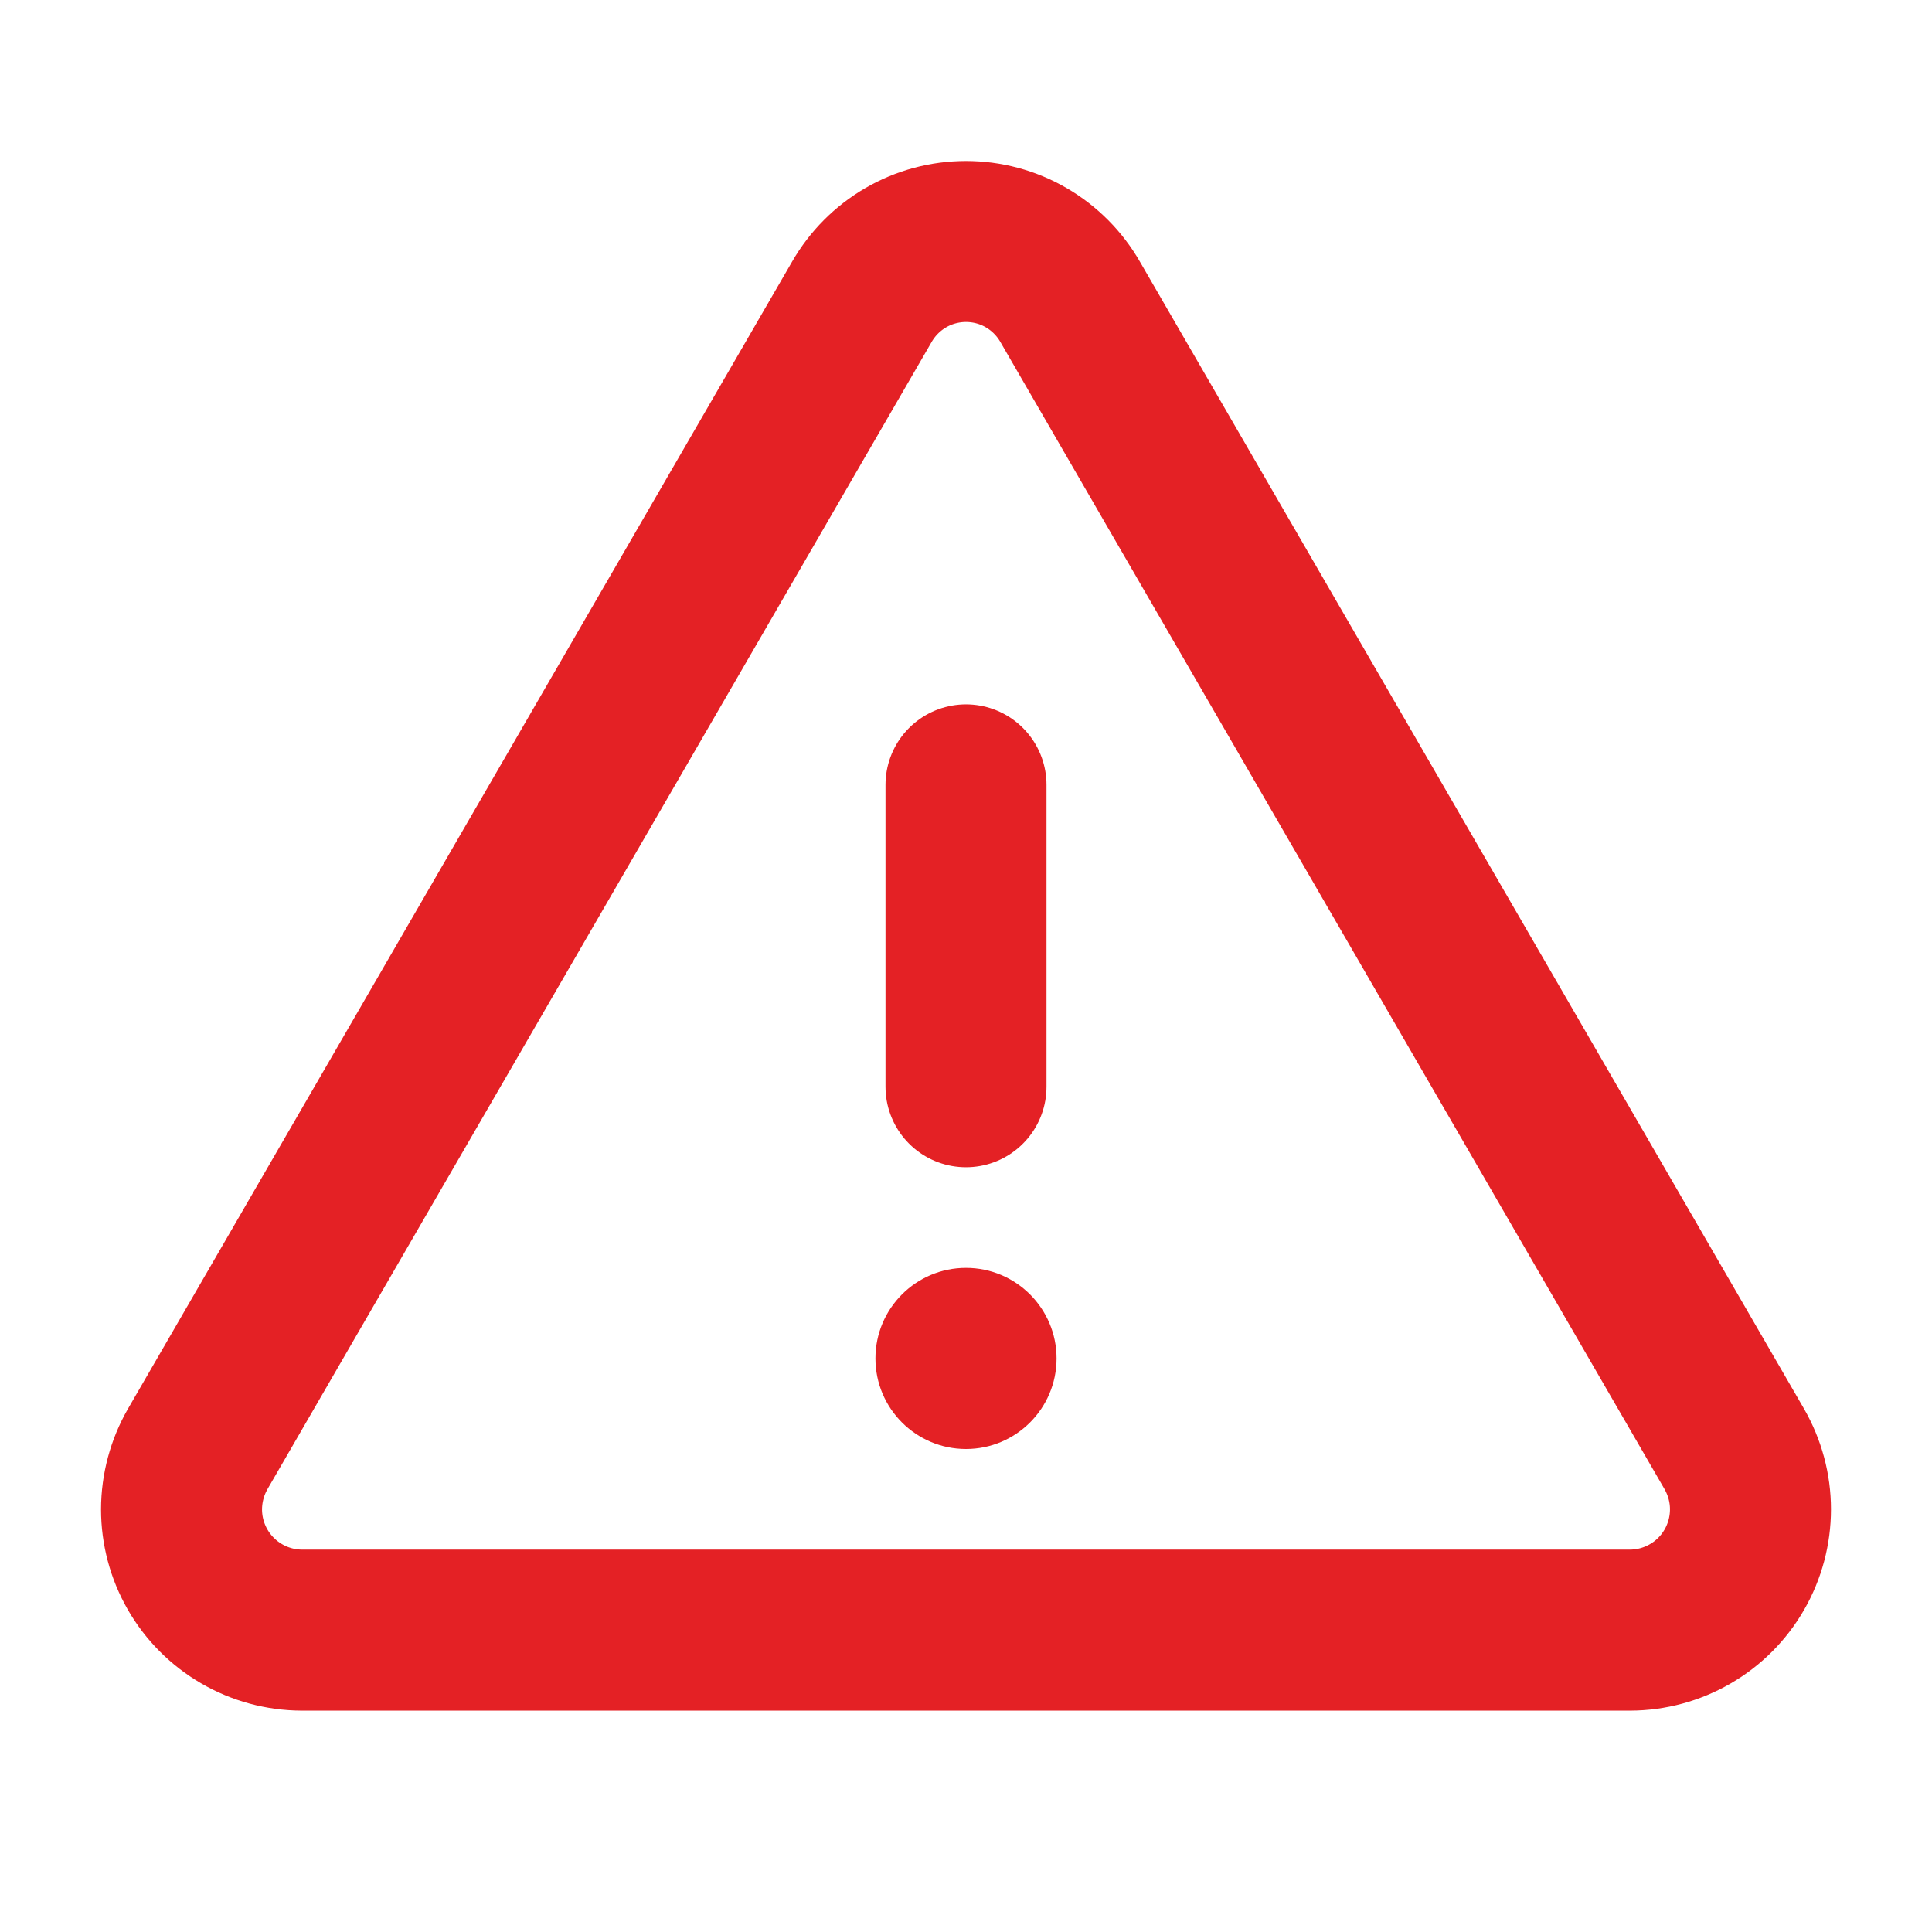 <svg width="24" height="24" viewBox="0 0 24 24" fill="none" xmlns="http://www.w3.org/2000/svg">
    <path d="M12 9.75V13.5" stroke="#E42125" stroke-width="2" stroke-linecap="round" stroke-linejoin="round"/>
    <path d="M10.706 3.75L2.456 18C2.325 18.228 2.256 18.486 2.255 18.749C2.255 19.012 2.324 19.27 2.455 19.498C2.586 19.726 2.775 19.915 3.002 20.047C3.229 20.179 3.487 20.249 3.75 20.25H20.25C20.513 20.249 20.771 20.179 20.998 20.047C21.226 19.915 21.414 19.726 21.545 19.498C21.676 19.27 21.745 19.012 21.745 18.749C21.745 18.486 21.675 18.228 21.544 18L13.294 3.75C13.163 3.522 12.975 3.333 12.748 3.201C12.521 3.069 12.263 3 12 3C11.738 3 11.479 3.069 11.252 3.201C11.025 3.333 10.837 3.522 10.706 3.75V3.75Z" stroke="#E42125" stroke-width="2" stroke-linecap="round" stroke-linejoin="round"/>
    <path d="M12 18C12.621 18 13.125 17.496 13.125 16.875C13.125 16.254 12.621 15.75 12 15.75C11.379 15.75 10.875 16.254 10.875 16.875C10.875 17.496 11.379 18 12 18Z" fill="#E42125"/>
</svg>
